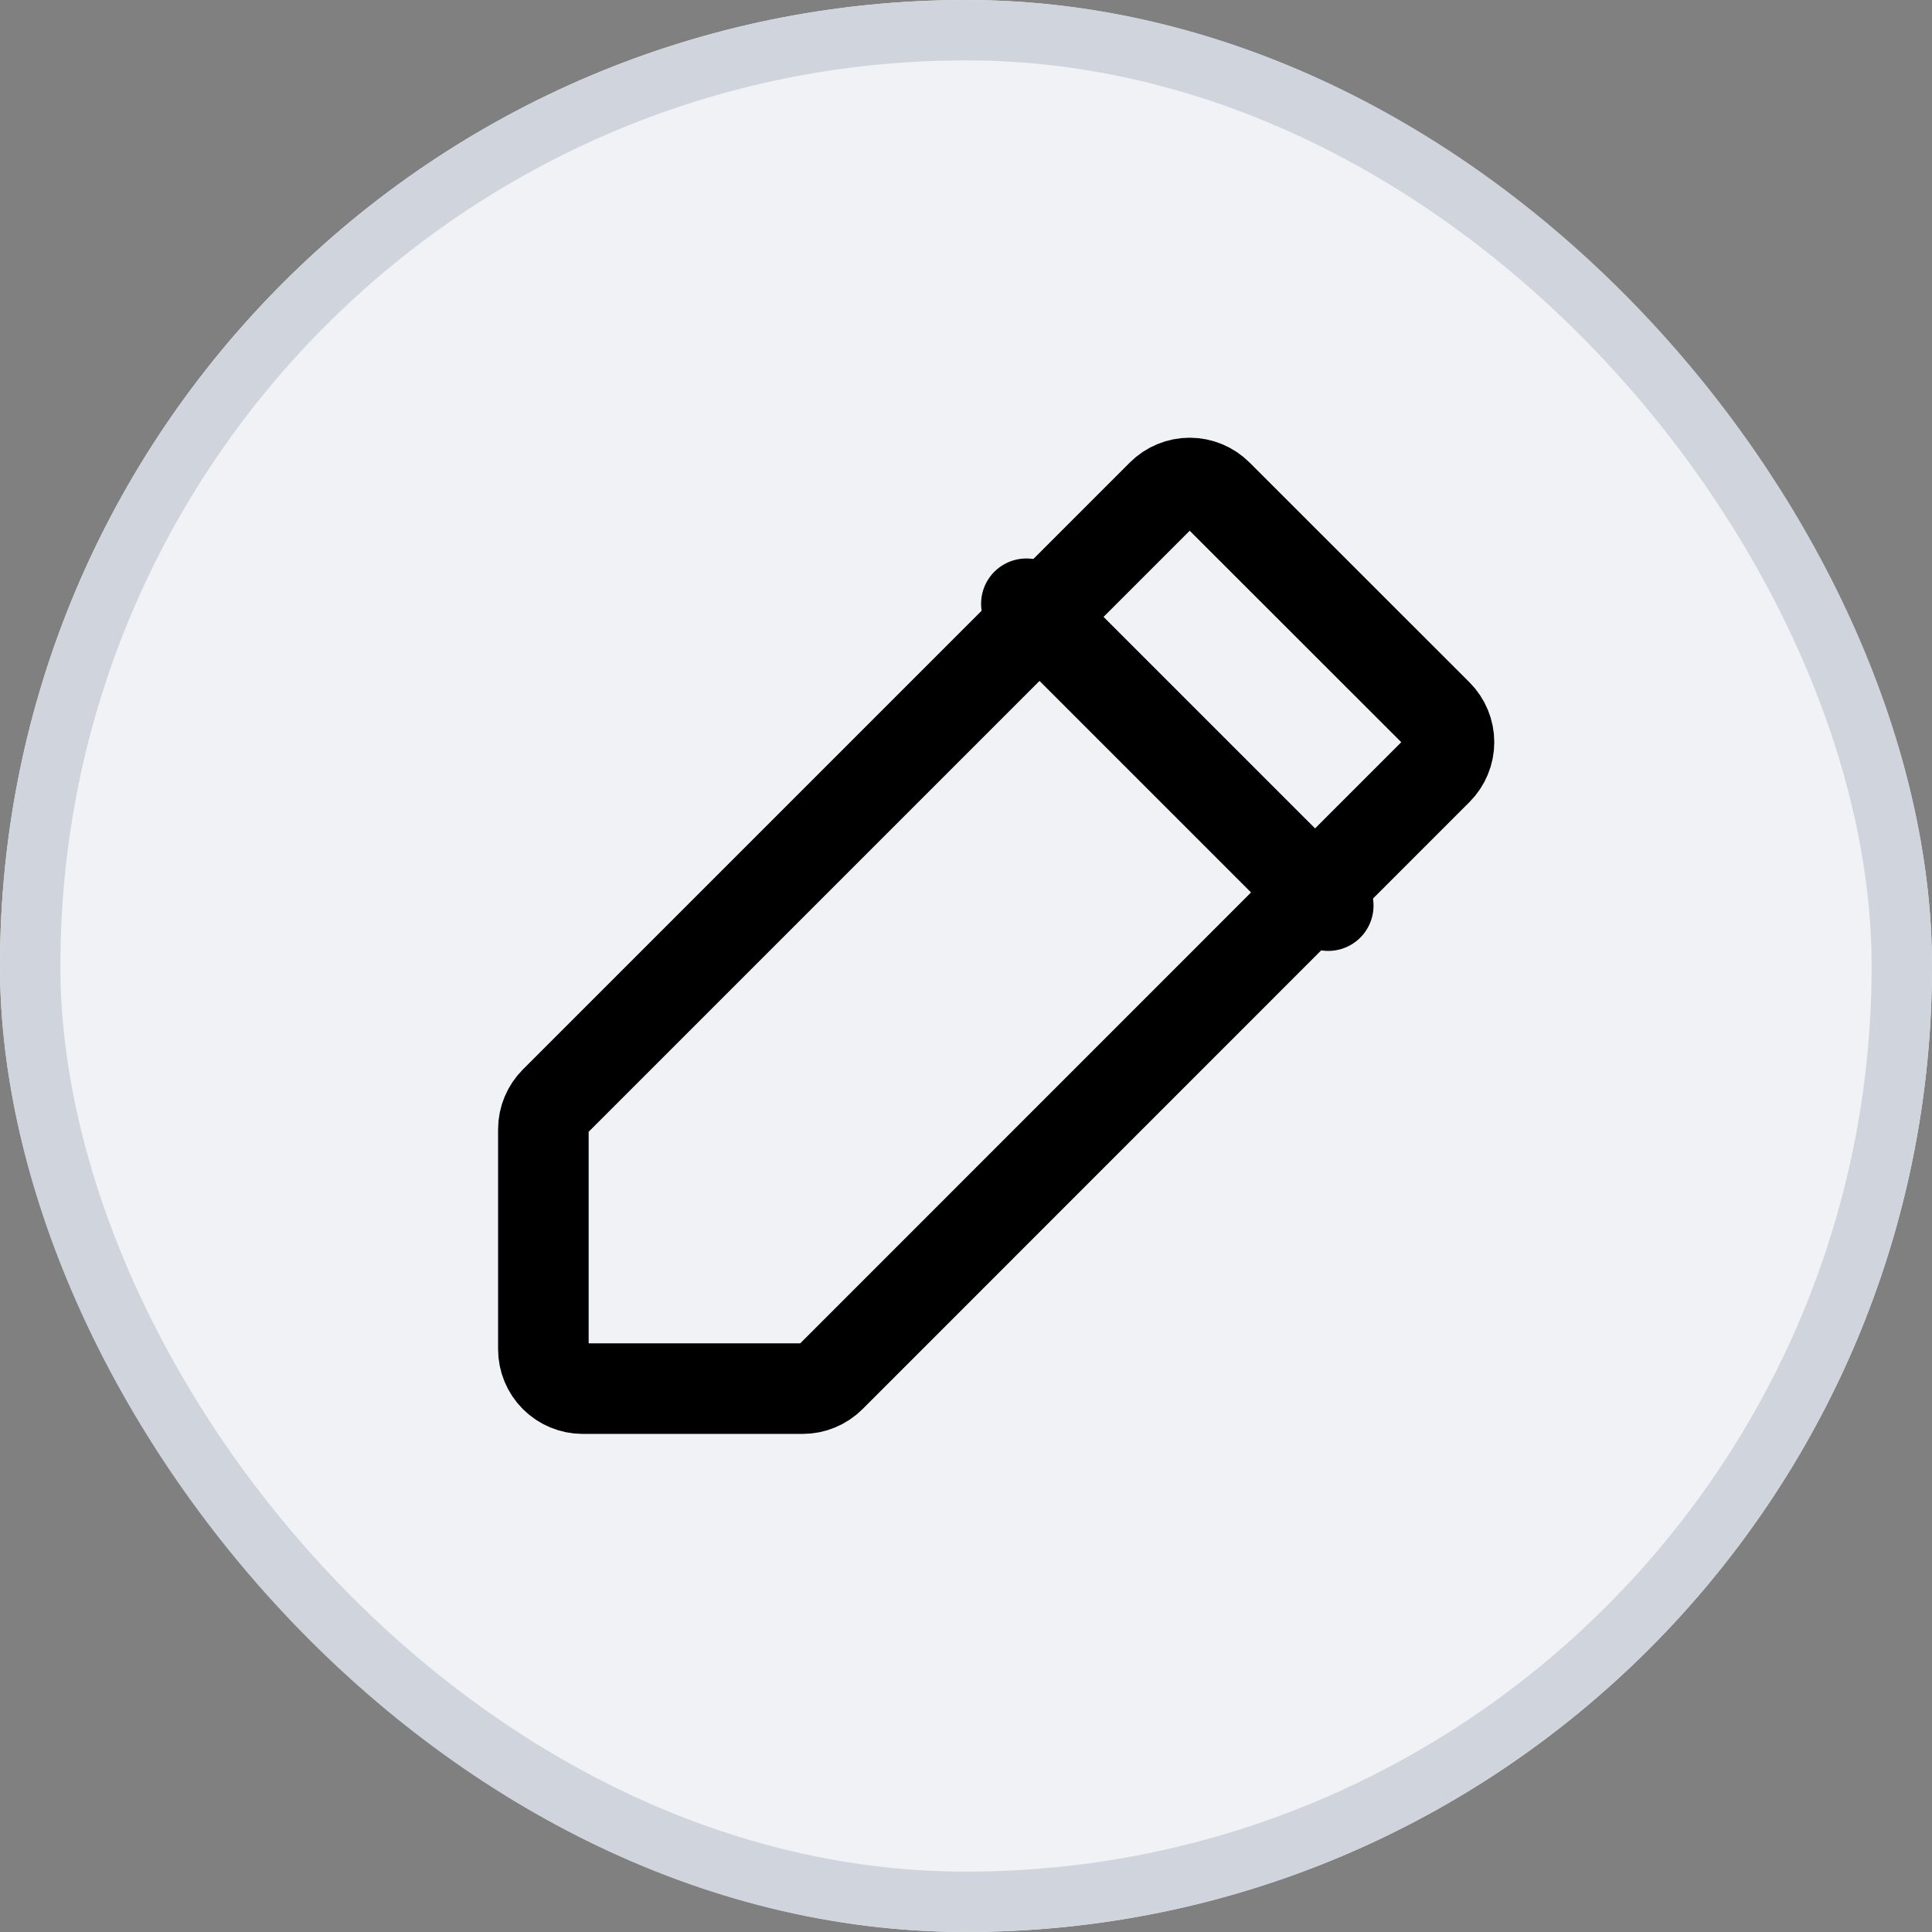 <svg width="32" height="32" viewBox="0 0 32 32" fill="none" xmlns="http://www.w3.org/2000/svg">
<rect x="0" y="0" width="32" height="32" fill="#808080" stroke="none"/>
<g clip-path="url(#clip0_2761_3721)">
<rect width="32" height="32" rx="16" fill="#F0F2F5"/>
<path d="M13.295 23H9.652C9.479 23 9.313 22.931 9.191 22.809C9.069 22.687 9 22.521 9 22.348V18.705C9 18.532 9.069 18.366 9.191 18.244L19.244 8.191C19.366 8.069 19.532 8 19.705 8C19.878 8 20.044 8.069 20.166 8.191L23.809 11.832C23.931 11.954 24 12.12 24 12.293C24 12.466 23.931 12.631 23.809 12.754L13.756 22.809C13.634 22.931 13.468 23 13.295 23Z" stroke="black" stroke-width="1.5" stroke-linecap="round" stroke-linejoin="round"/>
<path d="M17 10L22 15" stroke="black" stroke-width="1.5" stroke-linecap="round" stroke-linejoin="round"/>
</g>
<rect x="0.5" y="0.5" width="31" height="31" rx="15.5" stroke="#D0D5DD"/>
<defs>
<clipPath id="clip0_2761_3721">
<rect width="32" height="32" rx="16" fill="white"/>
</clipPath>
</defs>
</svg>
